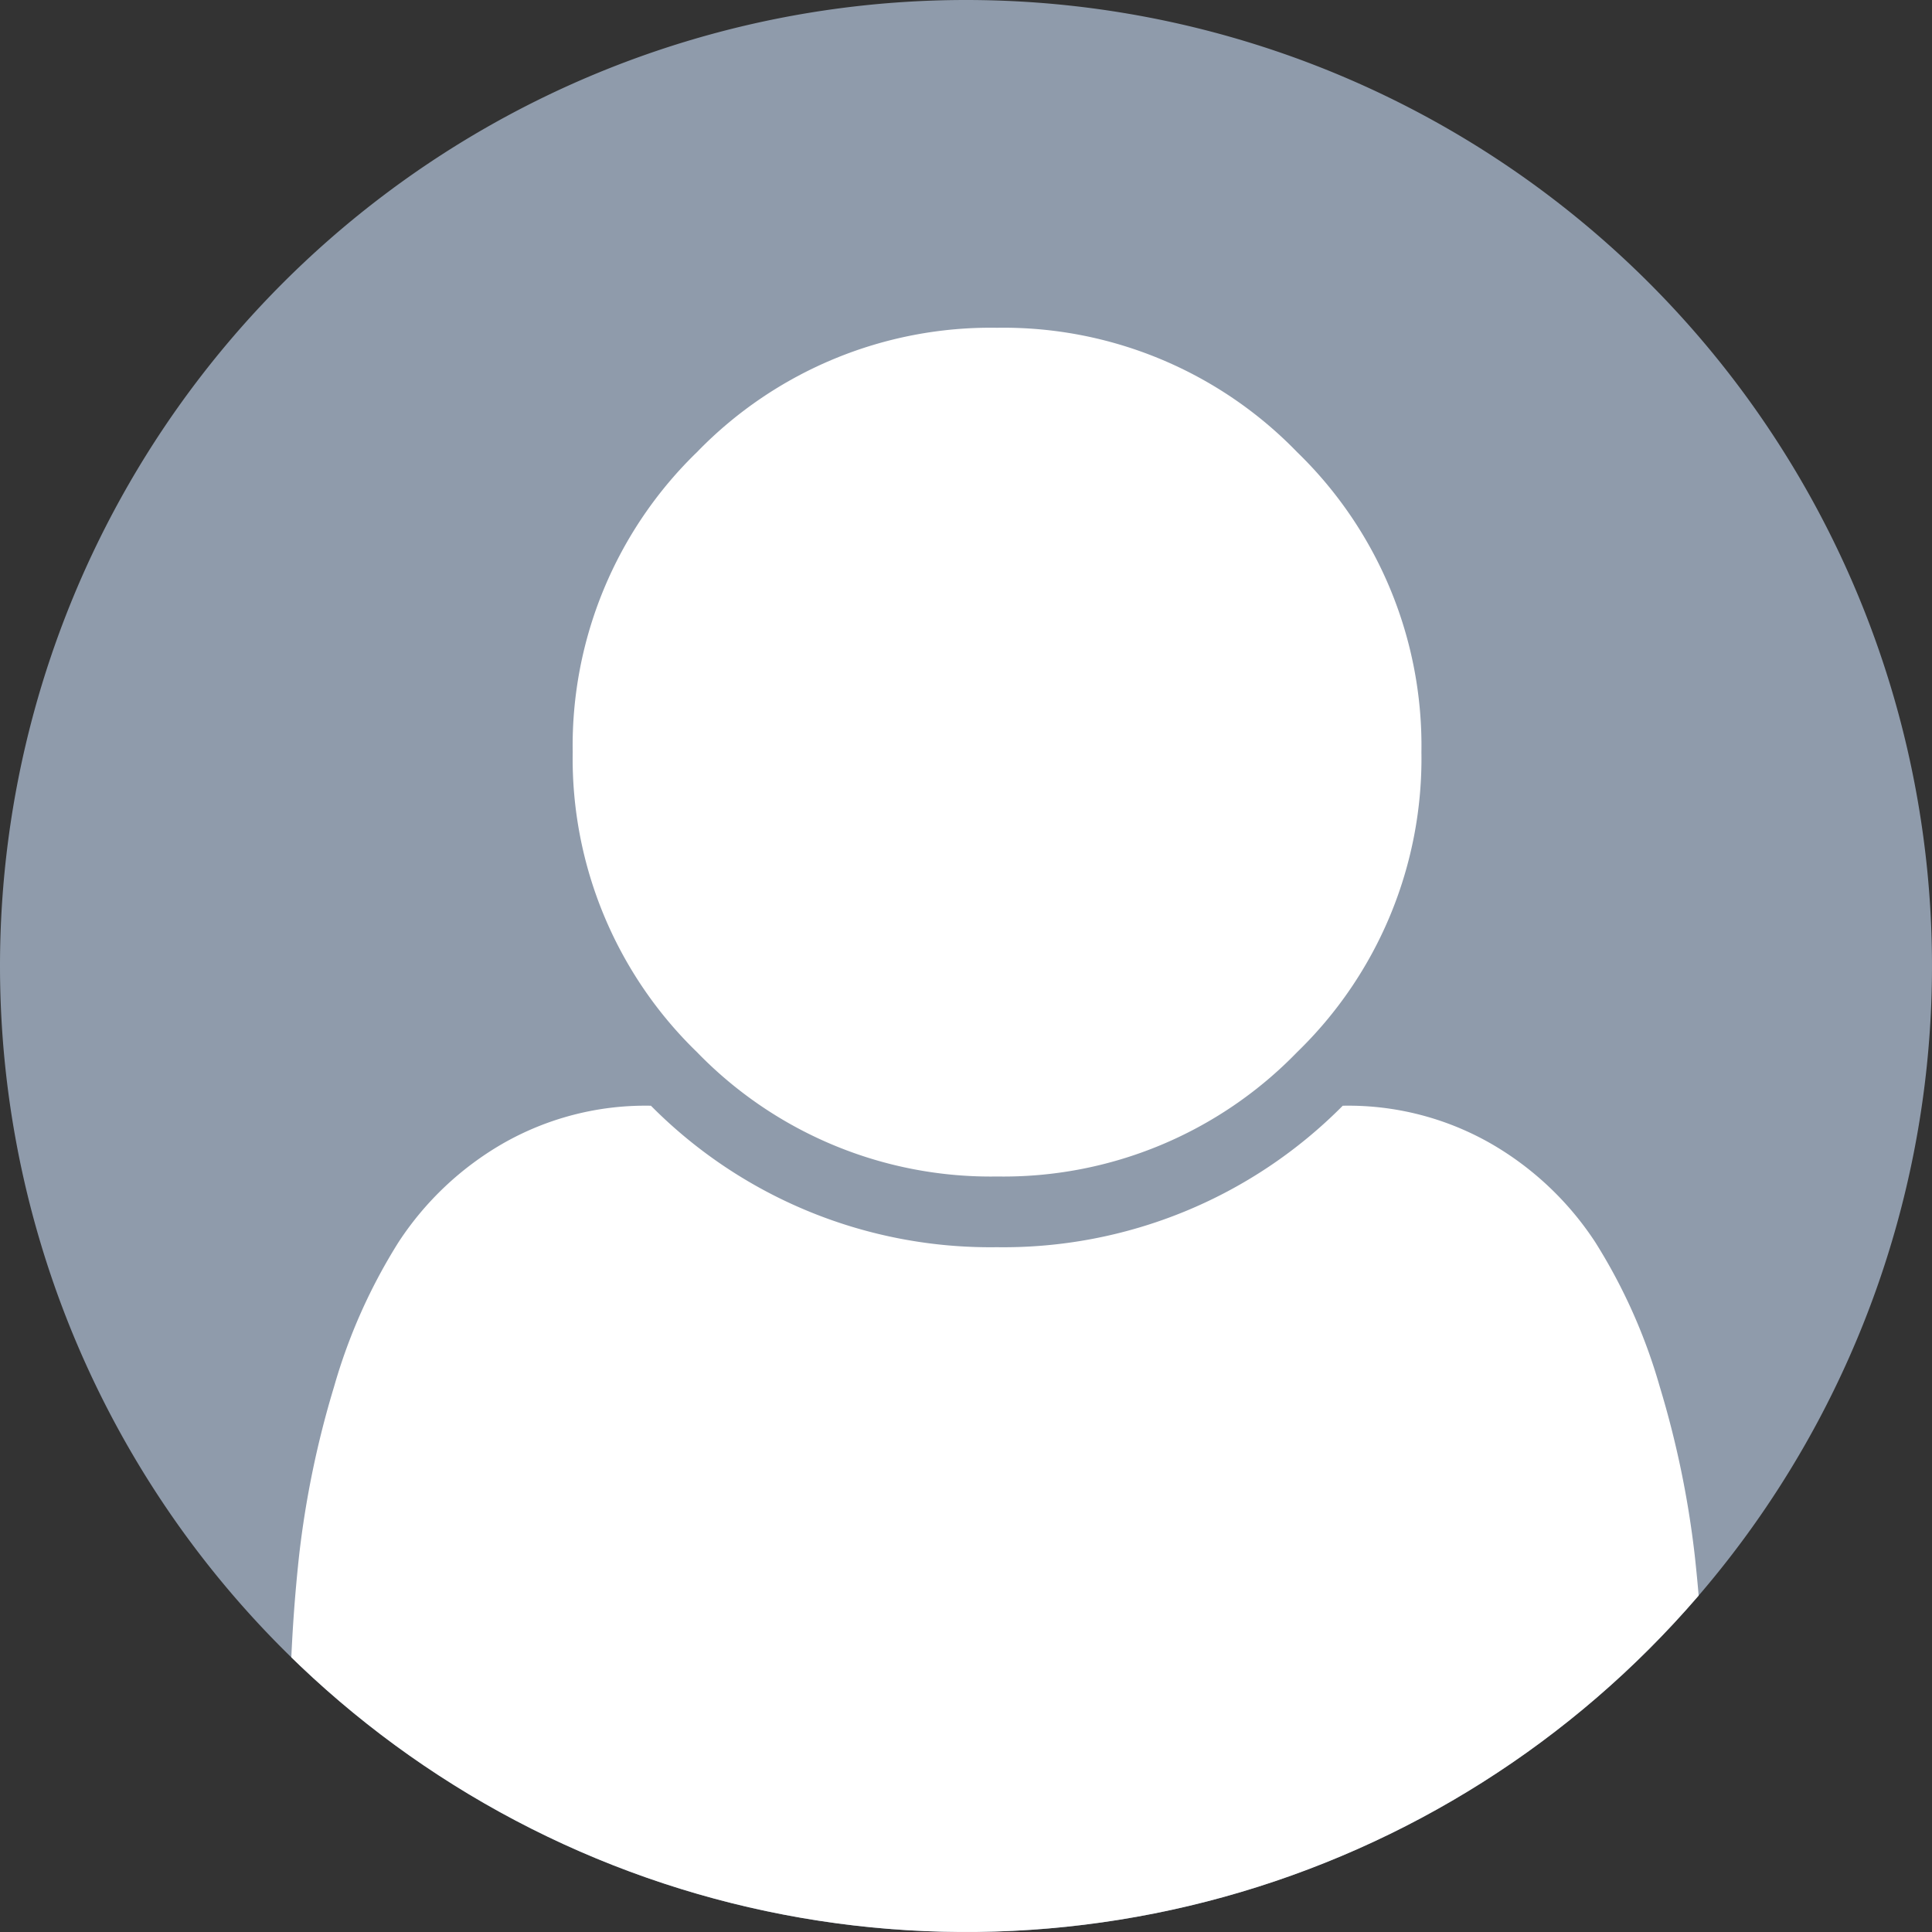 <svg xmlns="http://www.w3.org/2000/svg" xmlns:xlink="http://www.w3.org/1999/xlink" viewBox="17448 -1609 40 40"><rect x="17448" y="-1609" width="40" height="40" fill="#333333" stroke="none"/><defs><style>.a{fill:#8f9bab;}.b{clip-path:url(#a);}.c{fill:#fff;}</style><clipPath id="a"><path class="a" d="M20,0A20,20,0,1,1,0,20,20,20,0,0,1,20,0Z" transform="translate(114)"/></clipPath></defs><g transform="translate(15983 -1638)"><path class="a" d="M20,0A20,20,0,1,1,0,20,20,20,0,0,1,20,0Z" transform="translate(1465 29)"/><g class="b" transform="translate(1351 29)"><path class="c" d="M29.286-3.134a6.63,6.63,0,0,1-1.43,4.278,4.285,4.285,0,0,1-3.443,1.785H4.873A4.285,4.285,0,0,1,1.43,1.144,6.63,6.63,0,0,1,0-3.134,32.87,32.87,0,0,1,.194-6.807a19.733,19.733,0,0,1,.721-3.478,11.579,11.579,0,0,1,1.338-3A6.4,6.4,0,0,1,4.4-15.318a5.943,5.943,0,0,1,3.077-.789,9.889,9.889,0,0,0,7.161,2.929A9.889,9.889,0,0,0,21.8-16.107a5.943,5.943,0,0,1,3.077.789,6.4,6.4,0,0,1,2.151,2.036,11.579,11.579,0,0,1,1.338,3,19.733,19.733,0,0,1,.721,3.478A32.871,32.871,0,0,1,29.286-3.134ZM20.855-29.64a8.465,8.465,0,0,1,2.574,6.212,8.465,8.465,0,0,1-2.574,6.212,8.465,8.465,0,0,1-6.212,2.574,8.465,8.465,0,0,1-6.212-2.574,8.465,8.465,0,0,1-2.574-6.212A8.465,8.465,0,0,1,8.431-29.64a8.465,8.465,0,0,1,6.212-2.574A8.465,8.465,0,0,1,20.855-29.64Z" transform="translate(120 39)"/></g></g></svg>